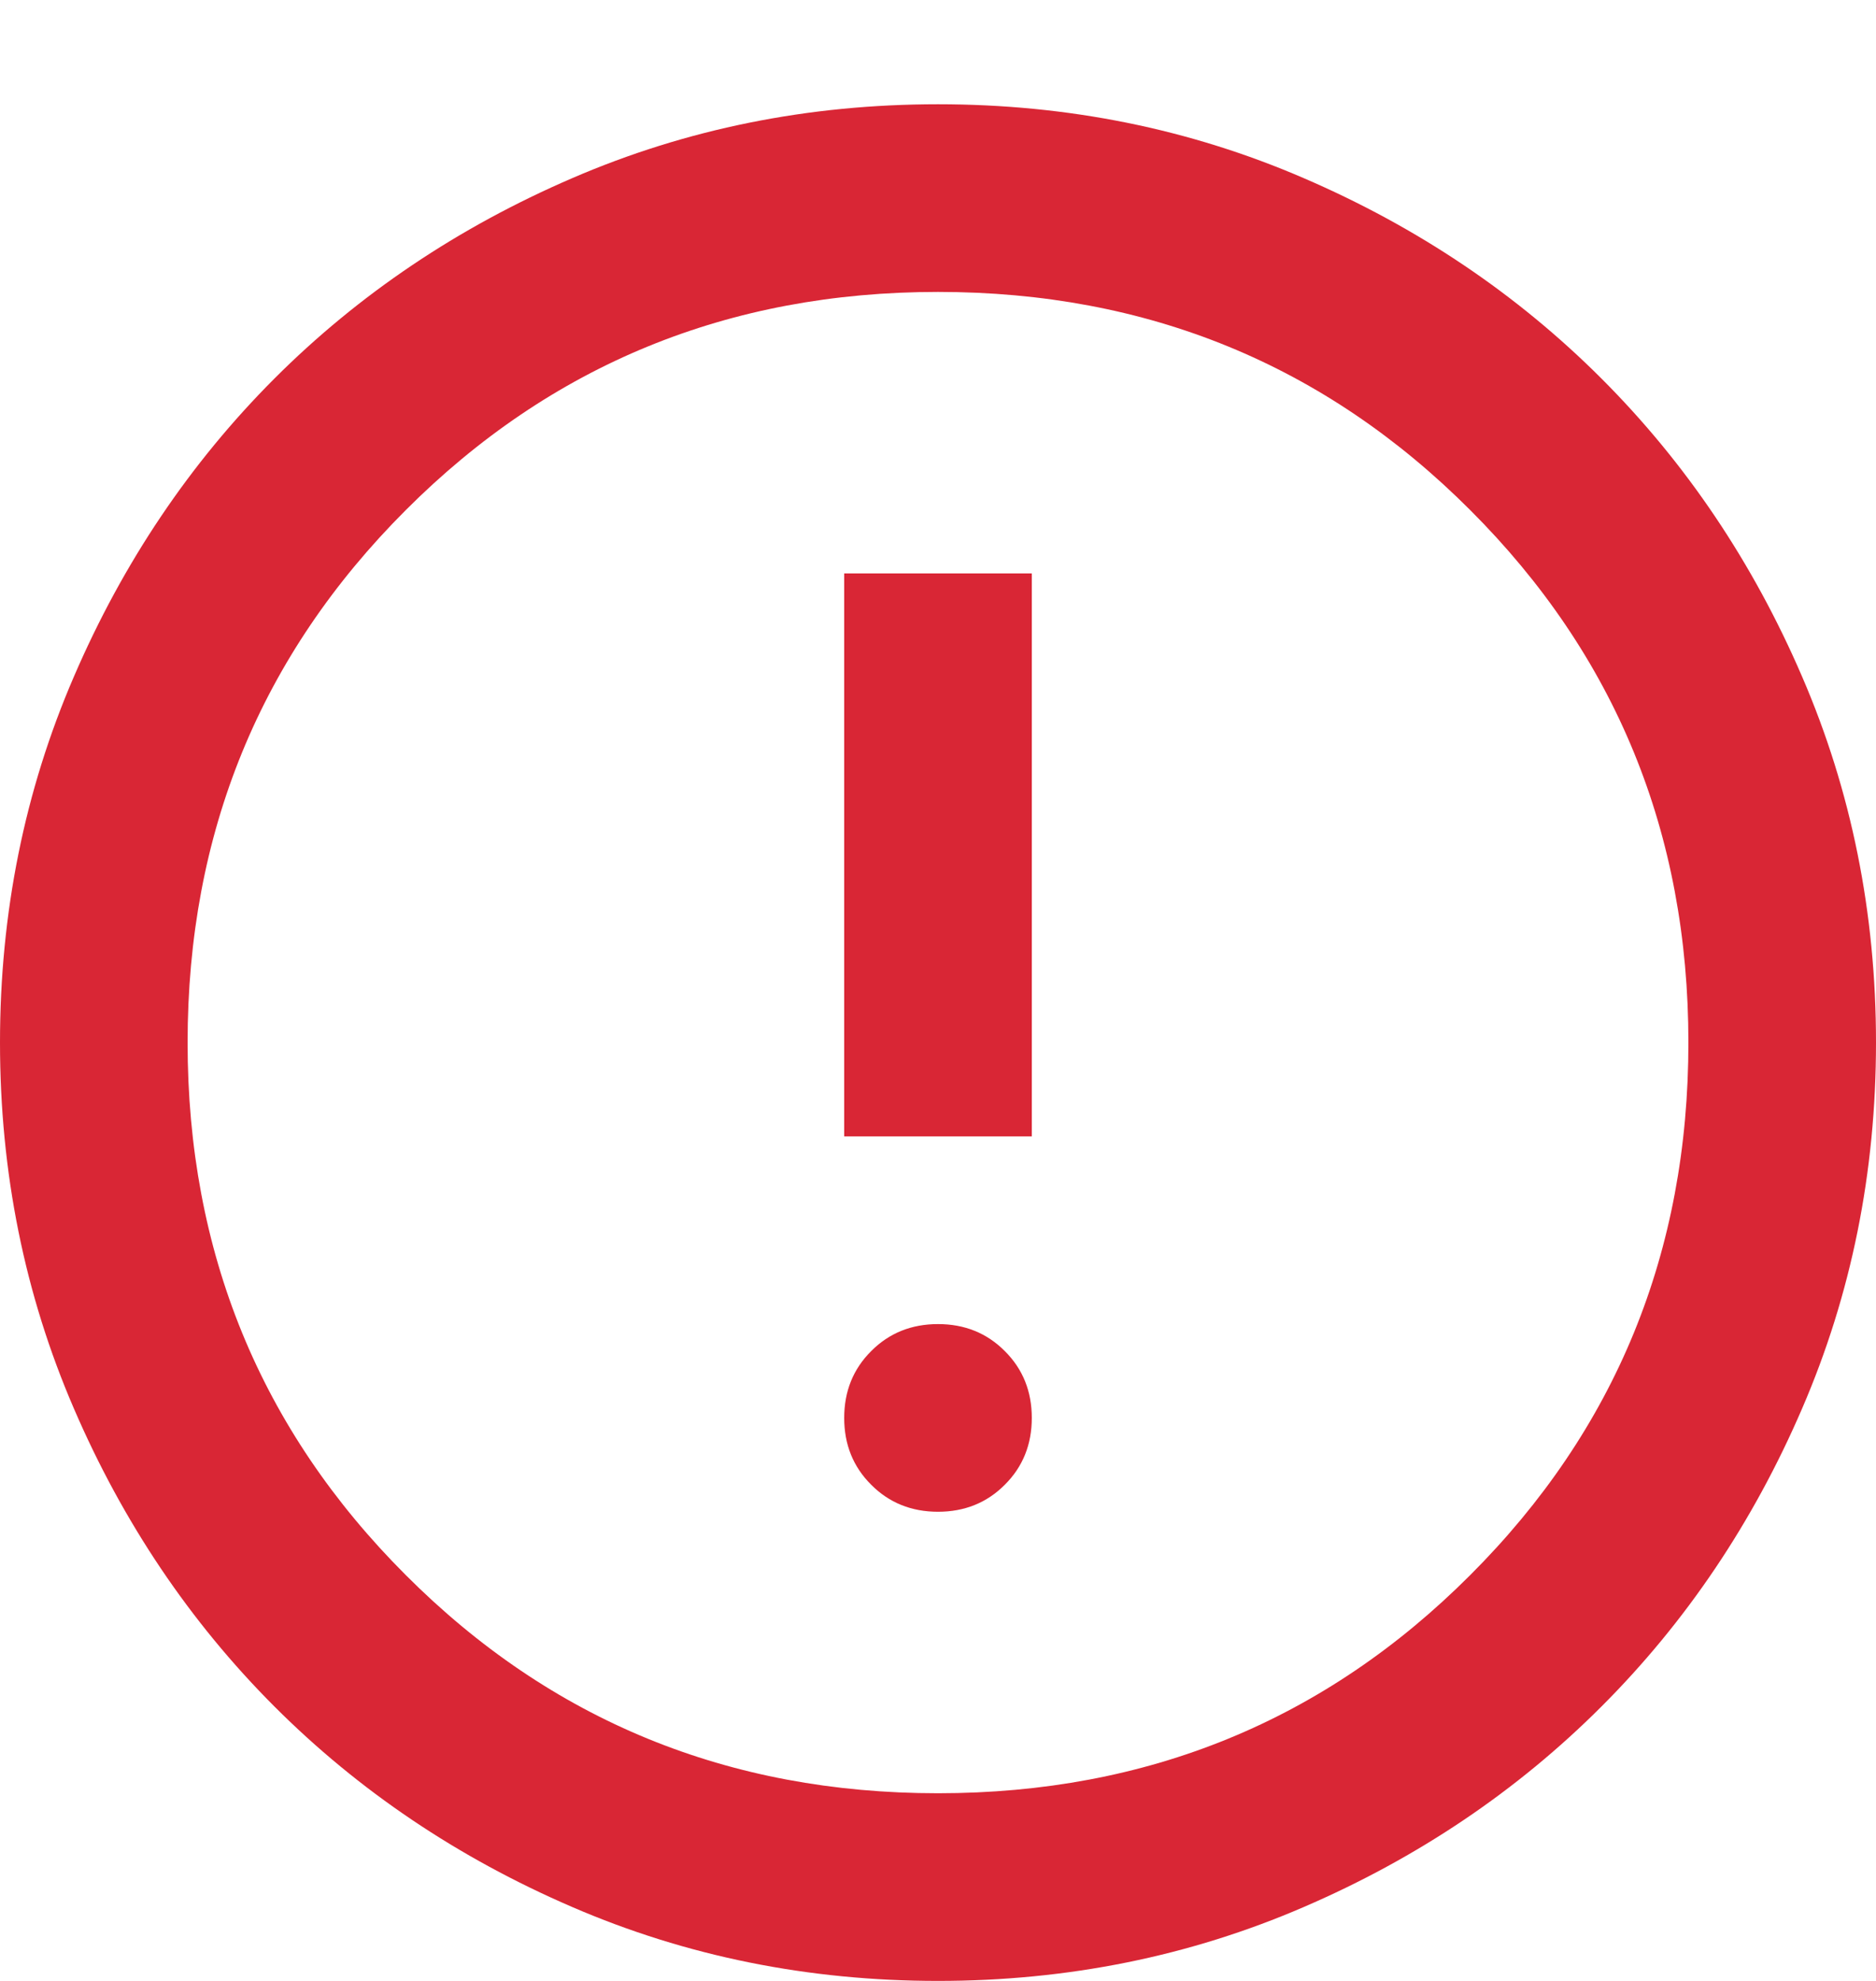 <svg width="18" height="19" viewBox="0 0 18 19" fill="none" xmlns="http://www.w3.org/2000/svg">
<path d="M8.1 5.5H9.9V10.9H8.1V5.5ZM9 12.7C9.255 12.7 9.469 12.786 9.641 12.959C9.814 13.131 9.9 13.345 9.9 13.6C9.9 13.855 9.814 14.069 9.641 14.241C9.469 14.414 9.255 14.5 9 14.5C8.745 14.5 8.531 14.414 8.359 14.241C8.186 14.069 8.1 13.855 8.1 13.6C8.1 13.345 8.186 13.131 8.359 12.959C8.531 12.786 8.745 12.7 9 12.7ZM9 1C7.755 1 6.585 1.236 5.49 1.709C4.395 2.181 3.442 2.822 2.632 3.632C1.823 4.442 1.181 5.395 0.709 6.49C0.236 7.585 0 8.755 0 10C0 11.245 0.236 12.415 0.709 13.51C1.181 14.605 1.823 15.557 2.632 16.367C3.442 17.177 4.395 17.819 5.49 18.291C6.585 18.764 7.755 19 9 19C10.245 19 11.415 18.764 12.51 18.291C13.605 17.819 14.557 17.177 15.367 16.367C16.177 15.557 16.819 14.605 17.291 13.51C17.764 12.415 18 11.245 18 10C18 8.755 17.764 7.585 17.291 6.49C16.819 5.395 16.177 4.442 15.367 3.632C14.557 2.822 13.605 2.181 12.51 1.709C11.415 1.236 10.245 1 9 1ZM9 2.8C11.01 2.8 12.713 3.498 14.107 4.893C15.502 6.287 16.2 7.99 16.2 10C16.2 12.01 15.502 13.713 14.107 15.107C12.713 16.503 11.01 17.2 9 17.2C6.99 17.2 5.287 16.503 3.893 15.107C2.498 13.713 1.8 12.01 1.8 10C1.8 7.99 2.498 6.287 3.893 4.893C5.287 3.498 6.99 2.8 9 2.8Z" fill="#D92635"/>
</svg>
